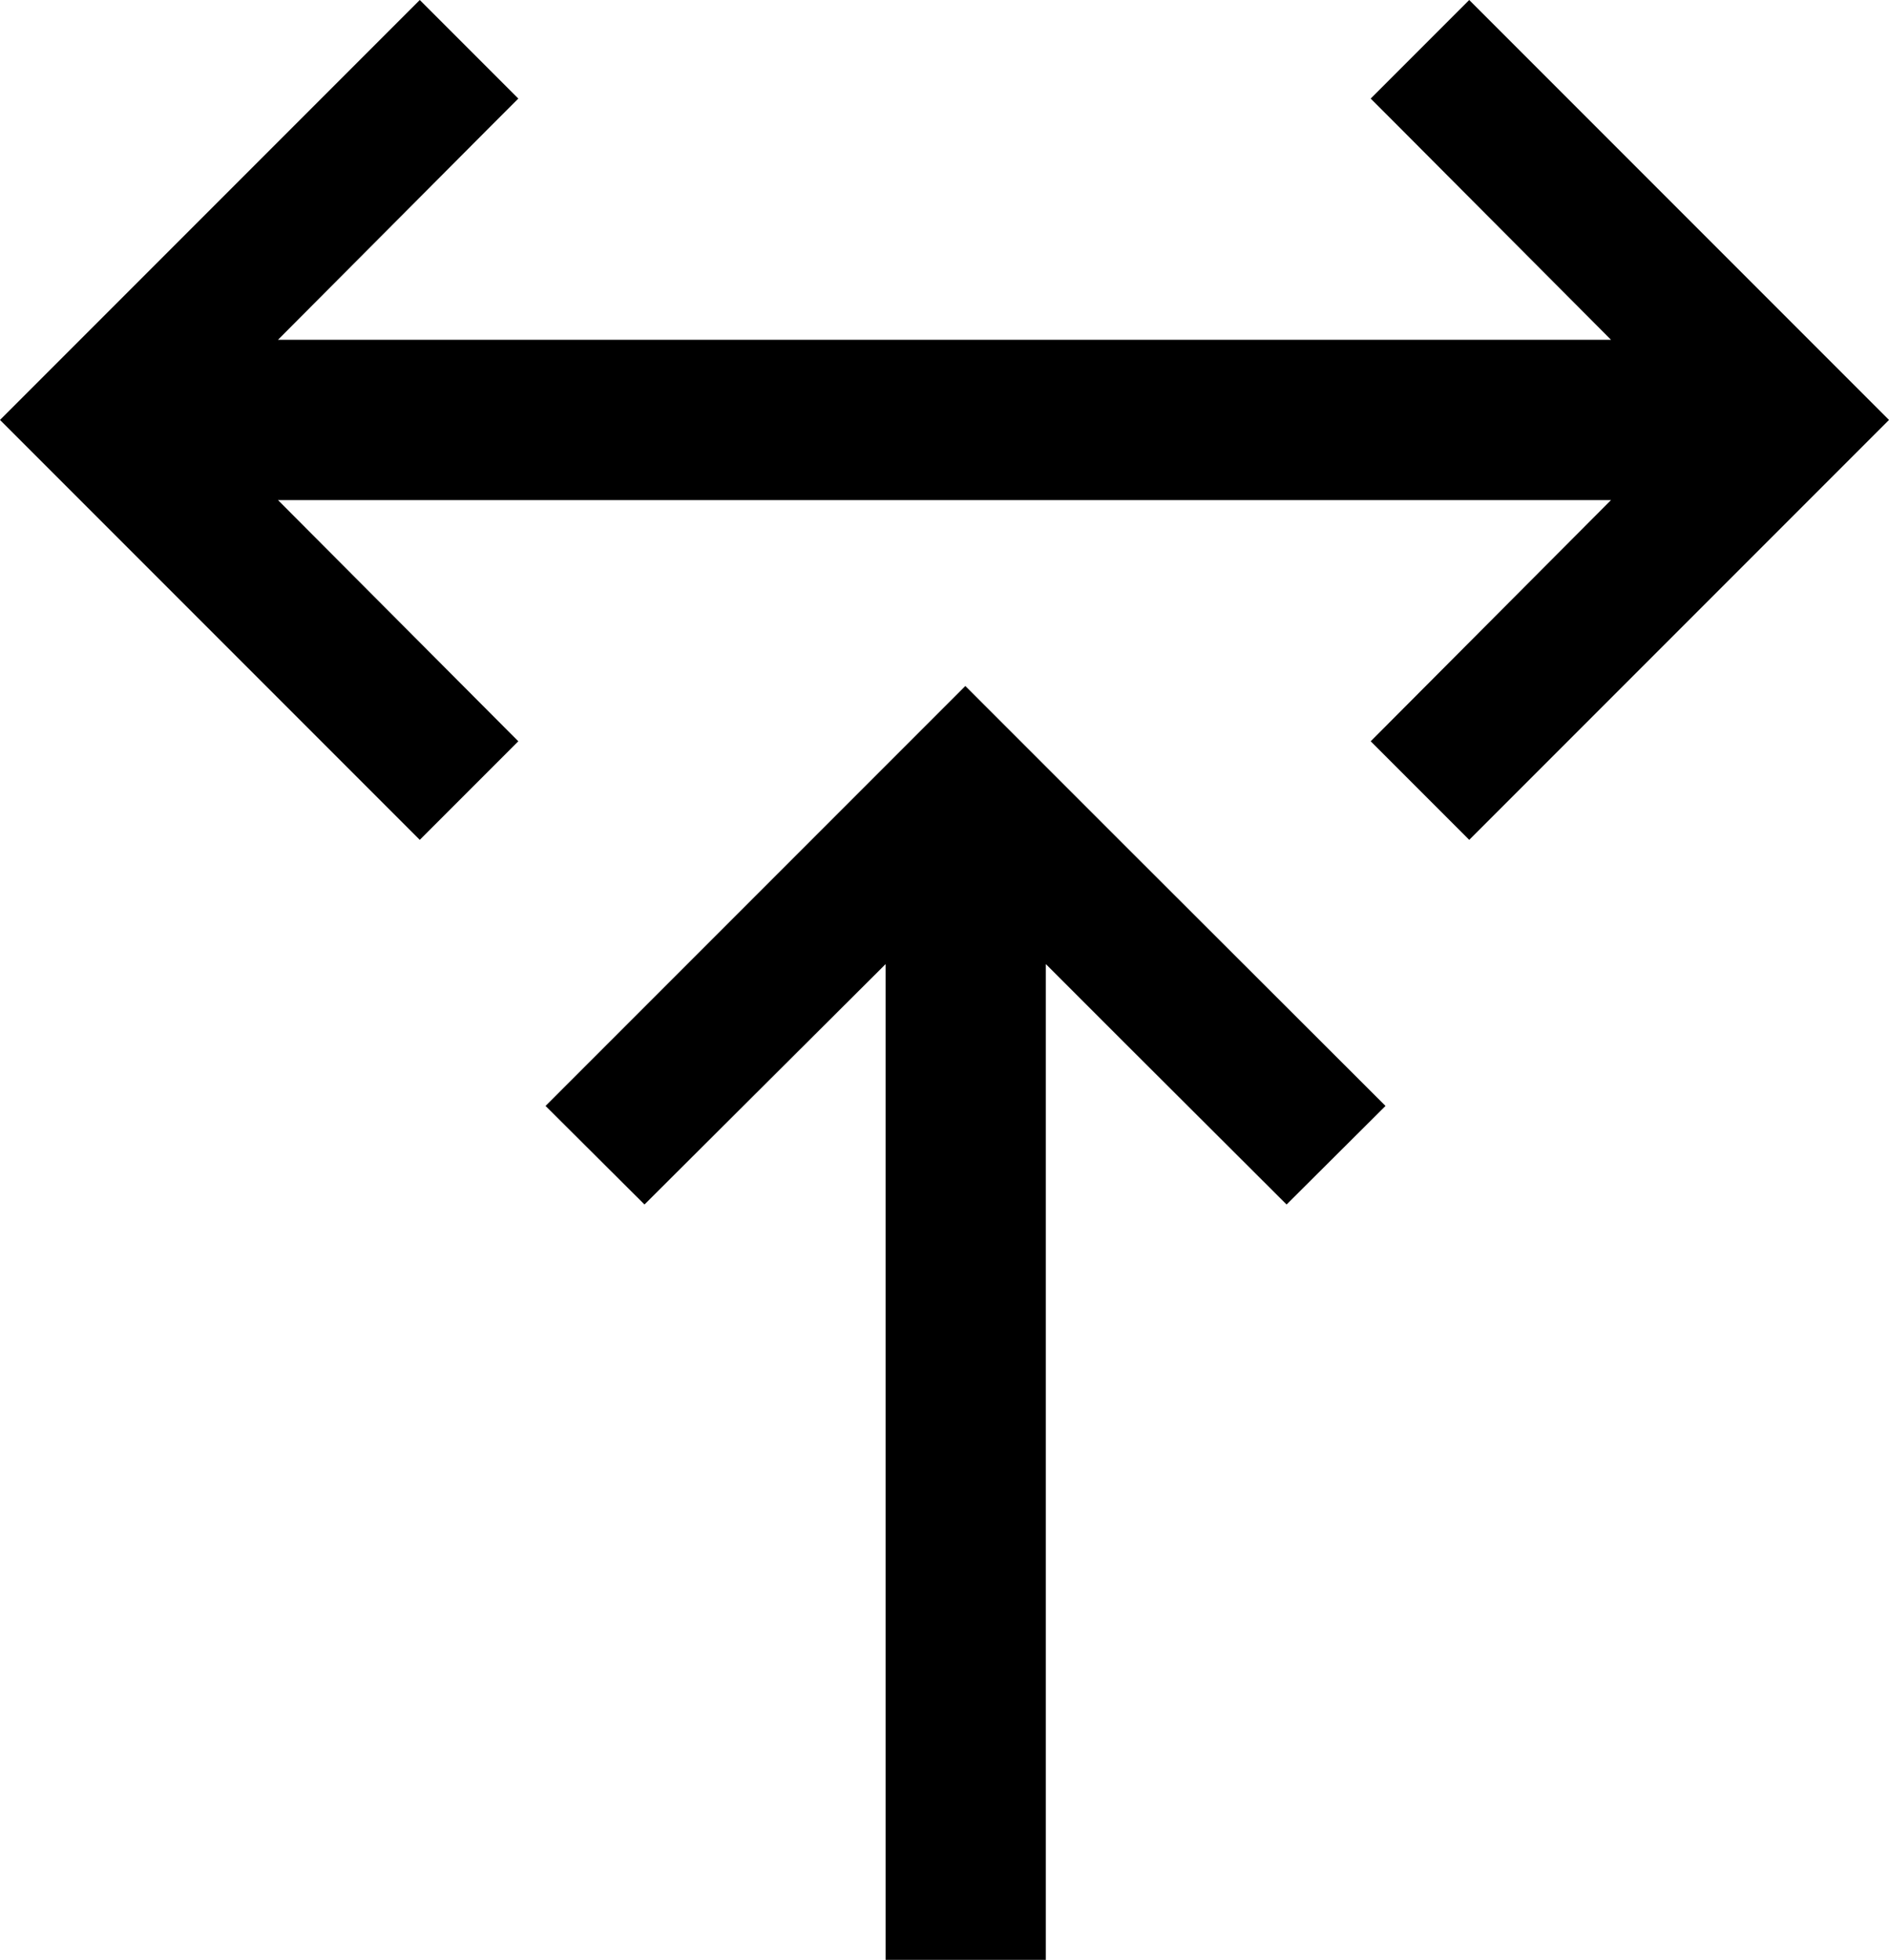 <svg xmlns="http://www.w3.org/2000/svg" width="47.16" height="48.91" viewBox="0 0 47.16 48.91"><g id="enter-traffic-flow" transform="translate(-322.34 -302.54)"><g id="keyboard_arrow_left-24px" data-name="keyboard arrow left-24px"><g id="Path_2263" data-name="Path 2263"><path id="Path_2385" data-name="Path 2385" d="M369.5,313.02l-2.09,2.09-8.39,8.39-2.46-2.46,6-6.02H329.28l6,6.02-2.46,2.46-10.48-10.48,3.14-3.14,7.34-7.34,2.46,2.46-.68.68-5.32,5.34h33.28l-5.32-5.34-.68-.68,2.46-2.46,3.14,3.14Z"/></g></g><g id="keyboard_arrow_right-24px" data-name="keyboard arrow right-24px"><g id="Path_2265" data-name="Path 2265"><path id="Path_2386" data-name="Path 2386" d="M356.93,330.14l-2.47,2.46-4.17-4.16-1.84-1.84v24.85h-4V326.6l-2.9,2.89-3.12,3.11-2.47-2.46,5.59-5.59,4.89-4.89,3.85,3.85Z"/></g></g></g></svg>